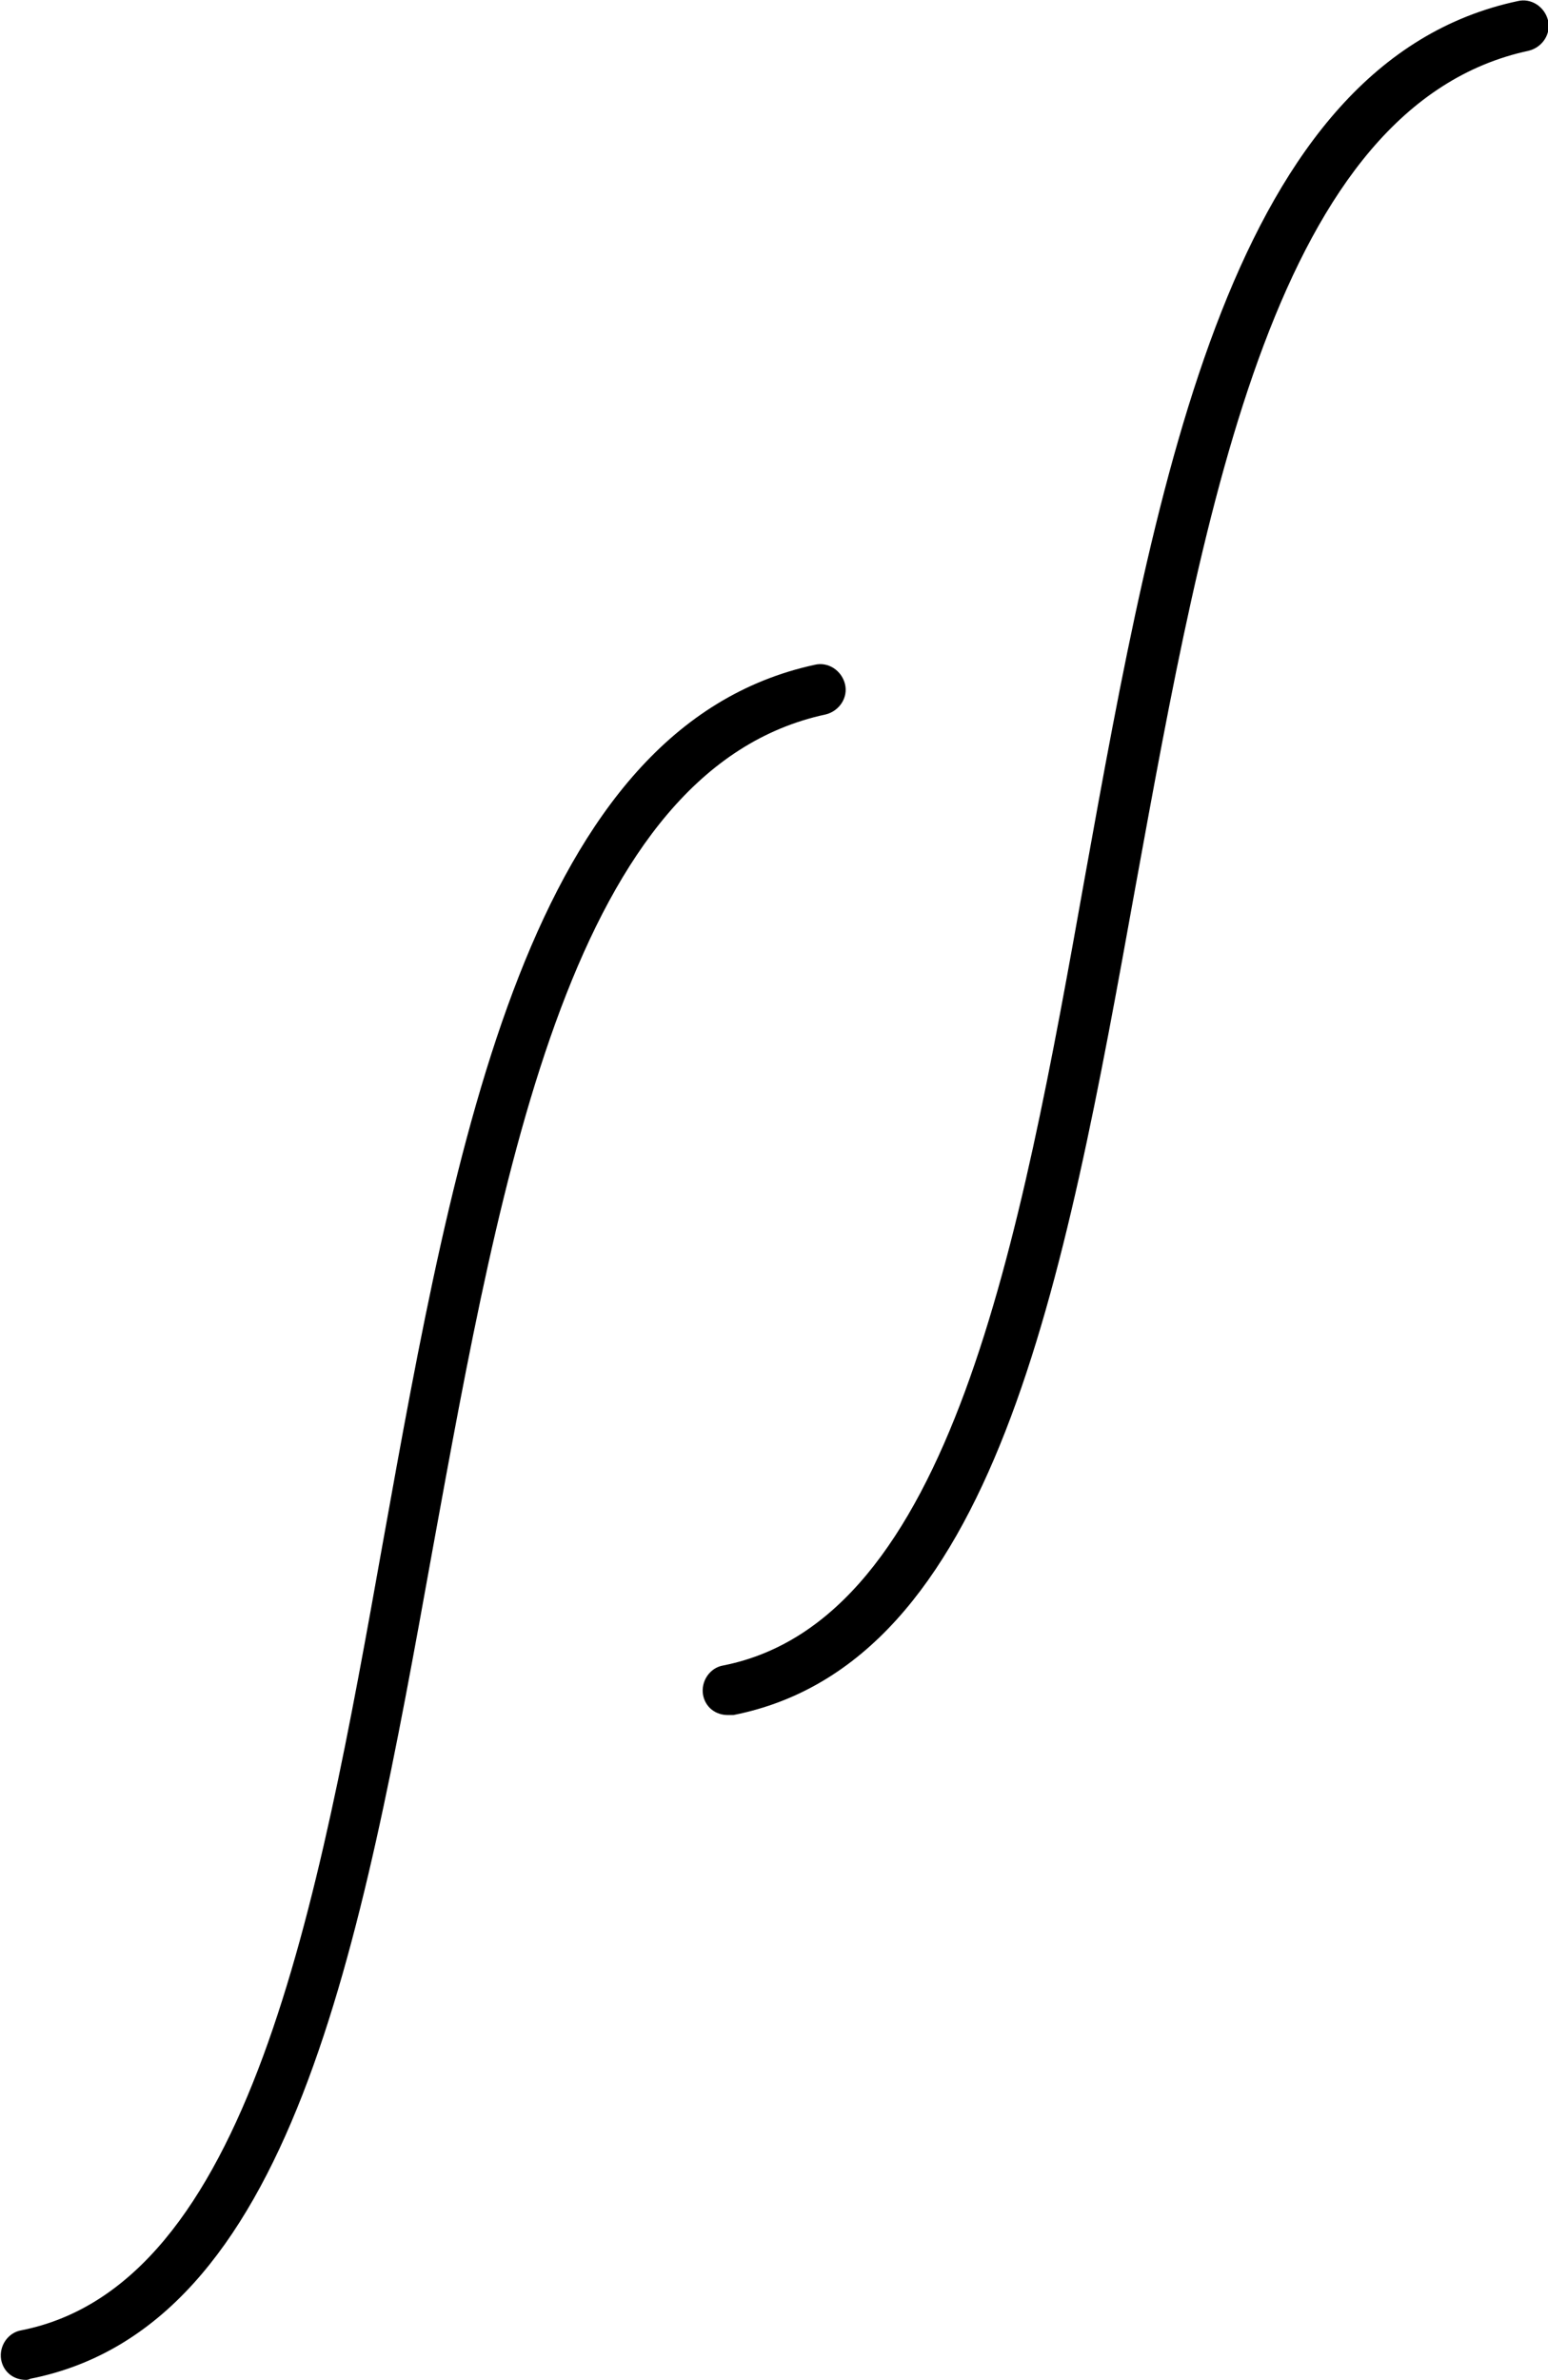 <?xml version="1.0" encoding="utf-8"?>
<!-- Generator: Adobe Illustrator 25.4.1, SVG Export Plug-In . SVG Version: 6.00 Build 0)  -->
<svg version="1.1" id="Layer_1" xmlns="http://www.w3.org/2000/svg" xmlns:xlink="http://www.w3.org/1999/xlink" x="0px" y="0px"
	 viewBox="0 0 137.4 211.2" style="enable-background:new 0 0 137.4 211.2;" xml:space="preserve">
<g>
	<g>
		<path d="M64.6,152.2c-1.1,0-2-0.7-2.2-1.8c-0.2-1.2,0.6-2.4,1.8-2.6c20.2-4,26.3-37.5,32.1-70c6.4-35.5,13.1-72.3,38.4-77.7
			c1.2-0.3,2.4,0.5,2.7,1.7s-0.5,2.4-1.7,2.7c-22.4,4.8-28.7,40.1-34.9,74.1c-6.4,35.5-12.5,69-35.7,73.6
			C64.9,152.2,64.8,152.2,64.6,152.2z"/>
	</g>
	<g>
		<path d="M2.3,211.2c-1.1,0-2-0.7-2.2-1.8c-0.2-1.2,0.6-2.4,1.8-2.6c20.2-4,26.3-37.5,32.1-70c6.4-35.6,13-72.3,38.3-77.8
			c1.2-0.3,2.4,0.5,2.7,1.7c0.3,1.2-0.5,2.4-1.7,2.7c-22.4,4.8-28.7,40.1-34.9,74.1c-6.4,35.5-12.5,69-35.7,73.6
			C2.5,211.2,2.4,211.2,2.3,211.2z"/>
	</g>
</g>
</svg>
